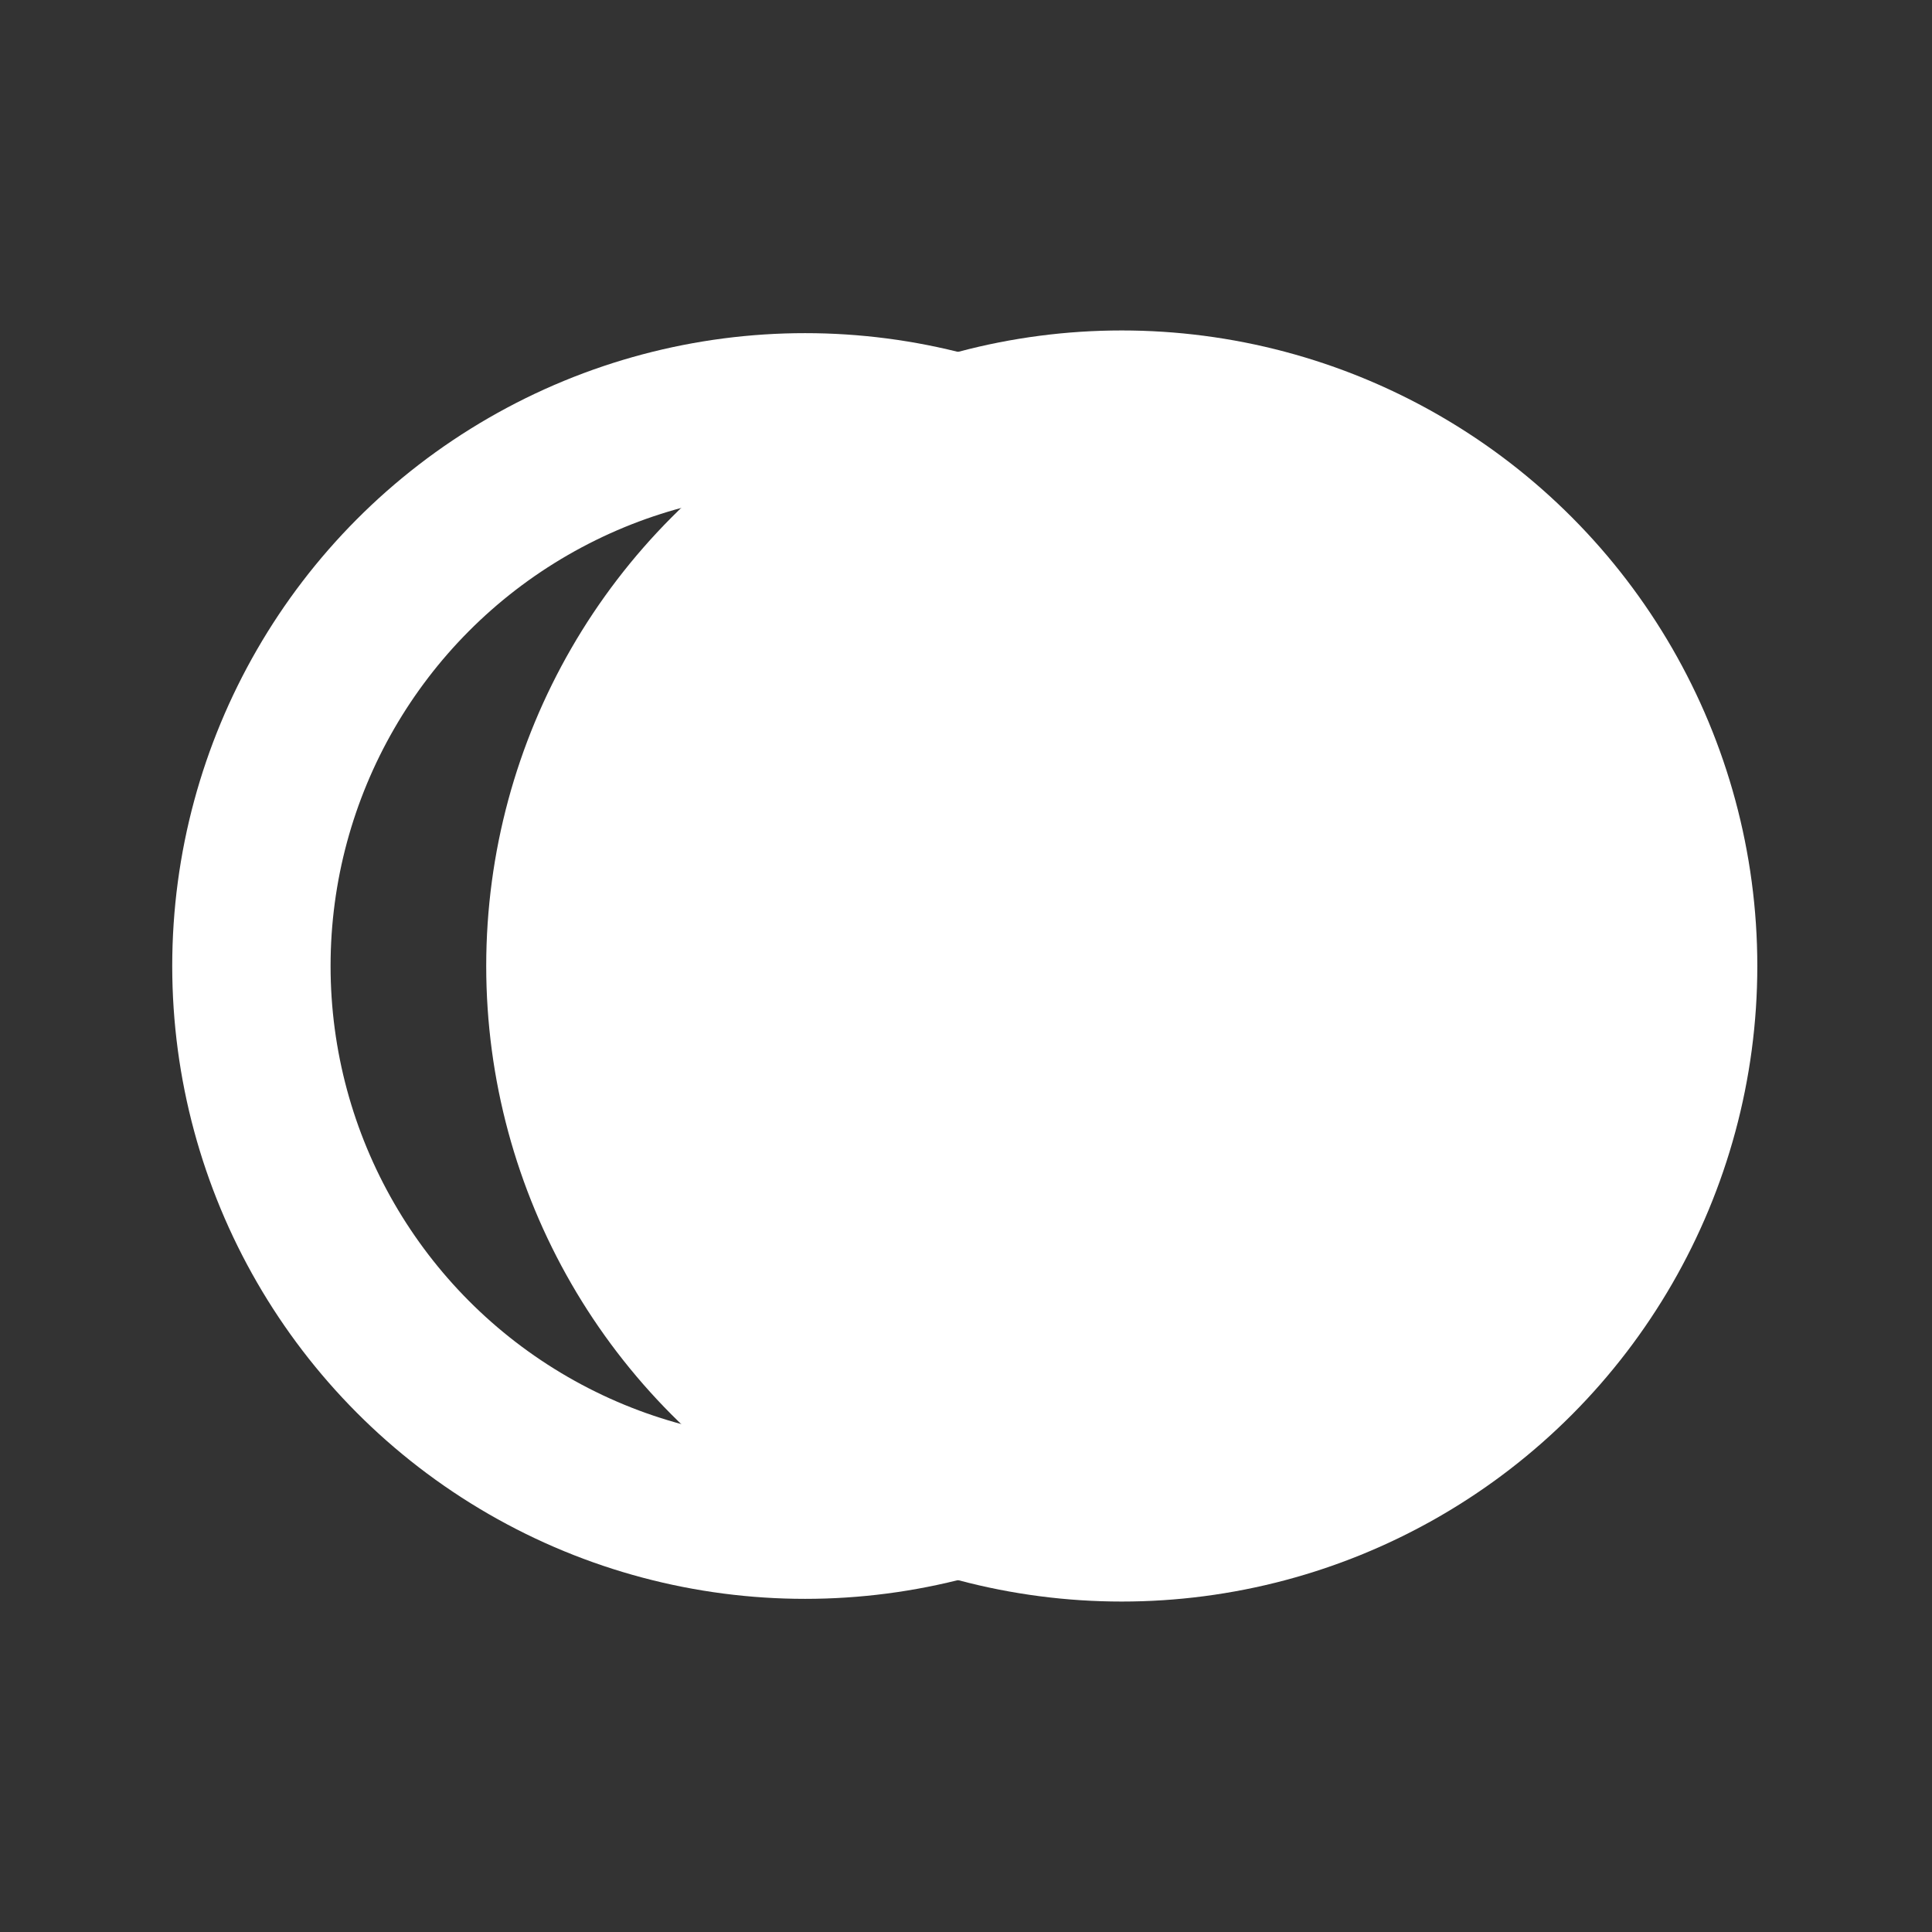 <?xml version="1.0" encoding="UTF-8"?>
<svg id="svg4355" width="24" height="24" version="1.1" viewBox="0 0 24 24" xmlns="http://www.w3.org/2000/svg">
 <rect x="0" y="0" width="24" height="24" fill="#333333" stroke="none"/>
 <circle id="path4512" cx="10.001" cy="12" r="6.878" fill="none" stroke="#fff" stroke-linecap="round" stroke-linejoin="bevel" stroke-width="1.967"/>
 <circle id="circle4609" cx="13.935" cy="12" r="7.895" fill="#fff"/>
</svg>
